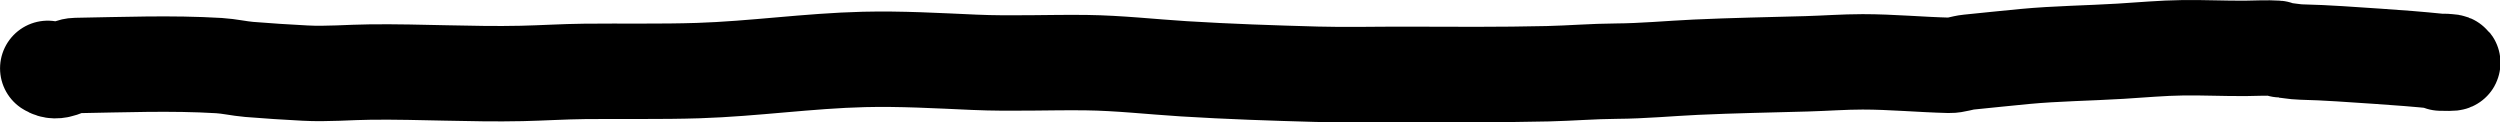 <svg xmlns="http://www.w3.org/2000/svg" xml:space="preserve" width="707.52" height="34.619" viewBox="0 0 187.198 9.16">
  <path
    d="M18.877-185.064c.754.49 1.4-.202 2.106-.214 3.555-.06 7.157-.206 10.712.007.77.046 1.503.223 2.27.287 1.38.115 2.784.2 4.169.274 1.677.09 3.286-.064 4.96-.08 3.756-.036 7.506.19 11.267.107 1.568-.035 3.133-.137 4.703-.154 2.839-.03 5.687.031 8.524-.06 4.144-.133 8.26-.734 12.407-.836 2.755-.067 5.518.093 8.267.214 2.783.124 5.604-.008 8.39.027 2.44.03 4.88.31 7.313.461 3.304.205 6.642.317 9.951.408 2.209.061 4.407 0 6.614.007 3.557.012 7.123.037 10.68-.046 1.713-.04 3.411-.184 5.126-.194 1.998-.013 3.963-.202 5.956-.295 2.764-.128 5.523-.176 8.288-.254 1.4-.039 2.8-.147 4.2-.147 2.166 0 4.329.209 6.491.261.456.011.985-.196 1.438-.24 1.4-.139 2.8-.29 4.2-.422 2.375-.223 4.797-.25 7.18-.394 1.56-.094 3.117-.241 4.683-.26 1.567-.02 3.135.06 4.703.046.773-.007 1.567-.057 2.342-.007.126.008.222.128.339.134.486.026.968.136 1.458.147 1.929.044 3.834.194 5.761.32 1.529.1 3.04.22 4.56.375.197.02.935-.023 1.037.107.043.054-.459.03-.914.026"
    style="fill:none;fill-opacity:1;stroke:#000;stroke-width:7.144;stroke-linecap:round;stroke-linejoin:round;stroke-dasharray:none;stroke-opacity:1;paint-order:fill markers stroke"
    transform="translate(-15.306 190.183)" />
</svg>